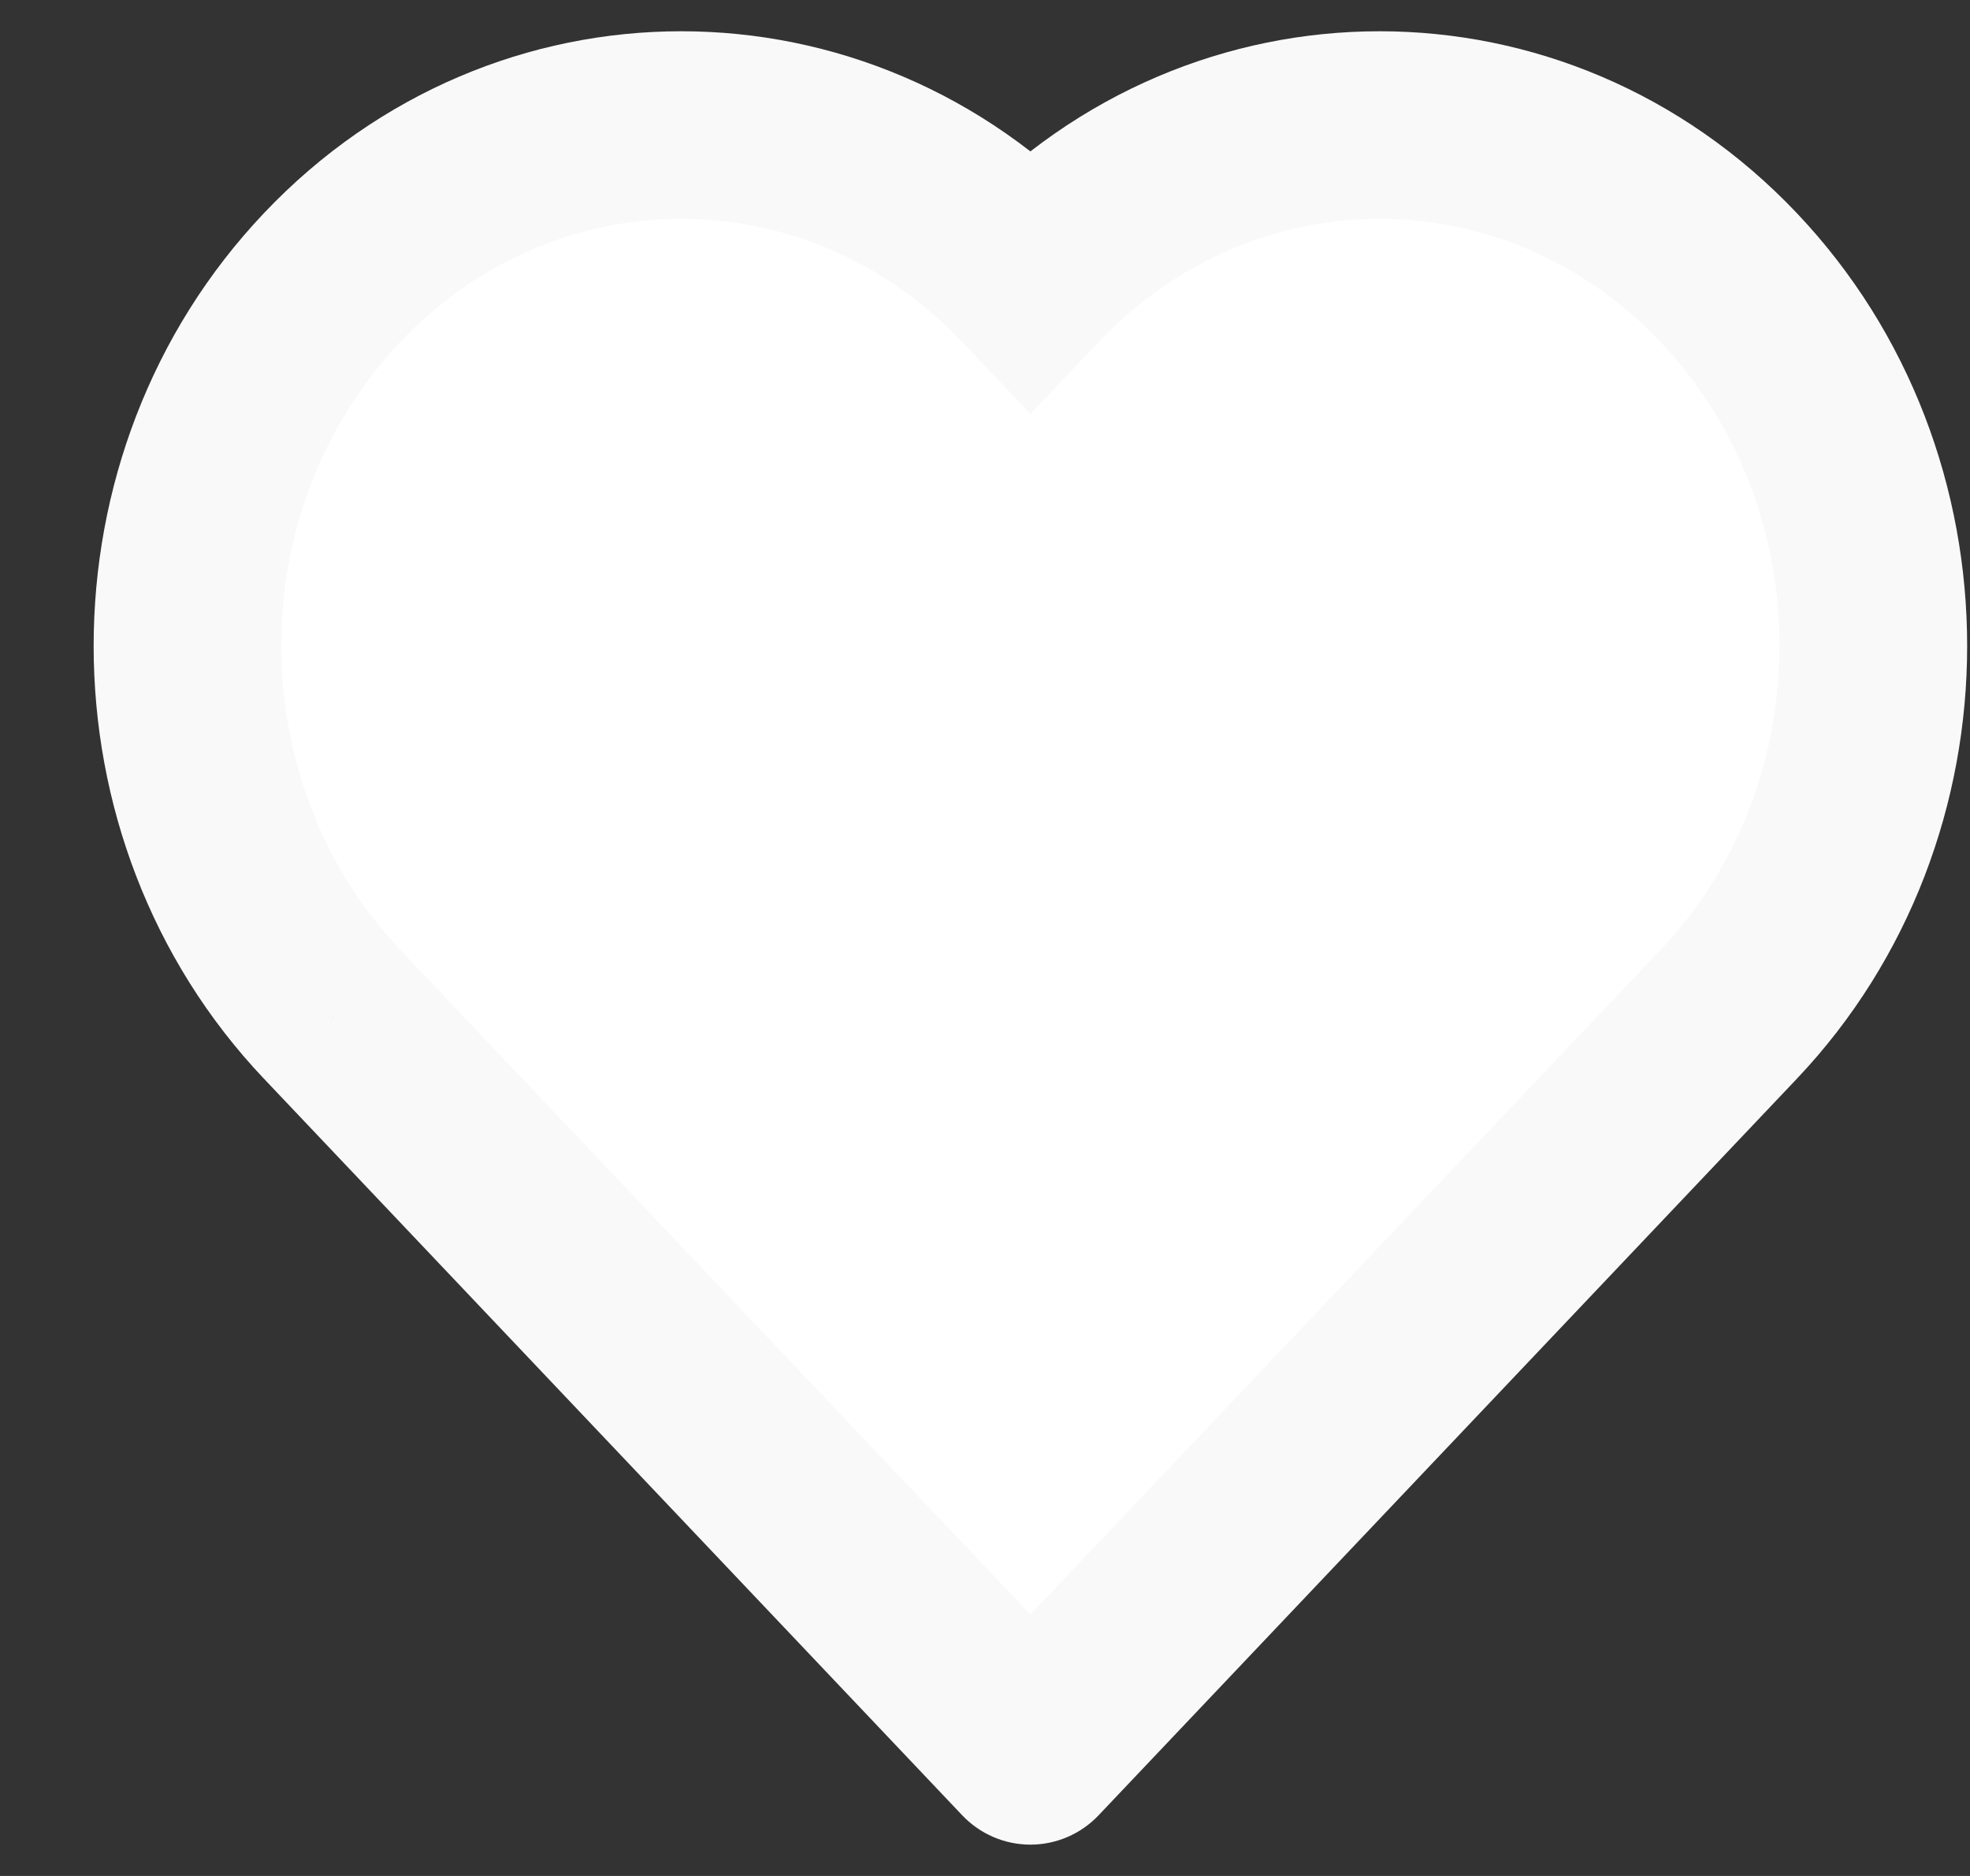 <svg width="21" height="20" viewBox="0 0 21 20" fill="none" xmlns="http://www.w3.org/2000/svg">
<rect x="0" y="0" width="21" height="20" fill="#333333" stroke="none"/>
<path fill-rule="evenodd" clip-rule="evenodd" d="M18.428 10.813C20.483 8.644 20.483 5.128 18.428 2.959C16.372 0.791 13.039 0.791 10.984 2.96C8.928 0.791 5.596 0.791 3.54 2.96C1.484 5.128 1.484 8.644 3.54 10.813C3.547 10.82 3.554 10.828 3.562 10.836L10.984 18.666L18.428 10.813Z" fill="white"/>
<path d="M18.428 10.813L19.154 11.501L19.154 11.501L18.428 10.813ZM18.428 2.959L17.702 3.647L17.702 3.647L18.428 2.959ZM10.984 2.96L10.258 3.647L10.984 4.413L11.71 3.647L10.984 2.96ZM3.54 2.96L4.266 3.647L4.266 3.647L3.54 2.96ZM3.54 10.813L4.267 10.127L4.266 10.125L3.54 10.813ZM3.562 10.836L4.287 10.148L4.282 10.142L3.562 10.836ZM10.984 18.666L10.258 19.354C10.447 19.553 10.709 19.666 10.984 19.666C11.258 19.666 11.521 19.553 11.71 19.354L10.984 18.666ZM19.154 11.501C21.575 8.946 21.575 4.826 19.154 2.272L17.702 3.647C19.392 5.43 19.392 8.342 17.702 10.125L19.154 11.501ZM19.154 2.272C16.704 -0.313 12.708 -0.313 10.258 2.272L11.71 3.647C13.371 1.895 16.041 1.895 17.702 3.647L19.154 2.272ZM11.71 2.272C9.26 -0.313 5.264 -0.313 2.814 2.272L4.266 3.647C5.927 1.895 8.597 1.895 10.258 3.647L11.71 2.272ZM2.814 2.272C0.393 4.826 0.393 8.947 2.814 11.501L4.266 10.125C2.576 8.342 2.576 5.43 4.266 3.647L2.814 2.272ZM2.813 11.499C2.82 11.507 2.83 11.518 2.841 11.529L4.282 10.142C4.278 10.139 4.274 10.134 4.267 10.127L2.813 11.499ZM2.836 11.524L10.258 19.354L11.71 17.978L4.287 10.148L2.836 11.524ZM11.71 19.354L19.154 11.501L17.702 10.125L10.258 17.978L11.71 19.354Z" fill="#F9F9F9"/>
</svg>
